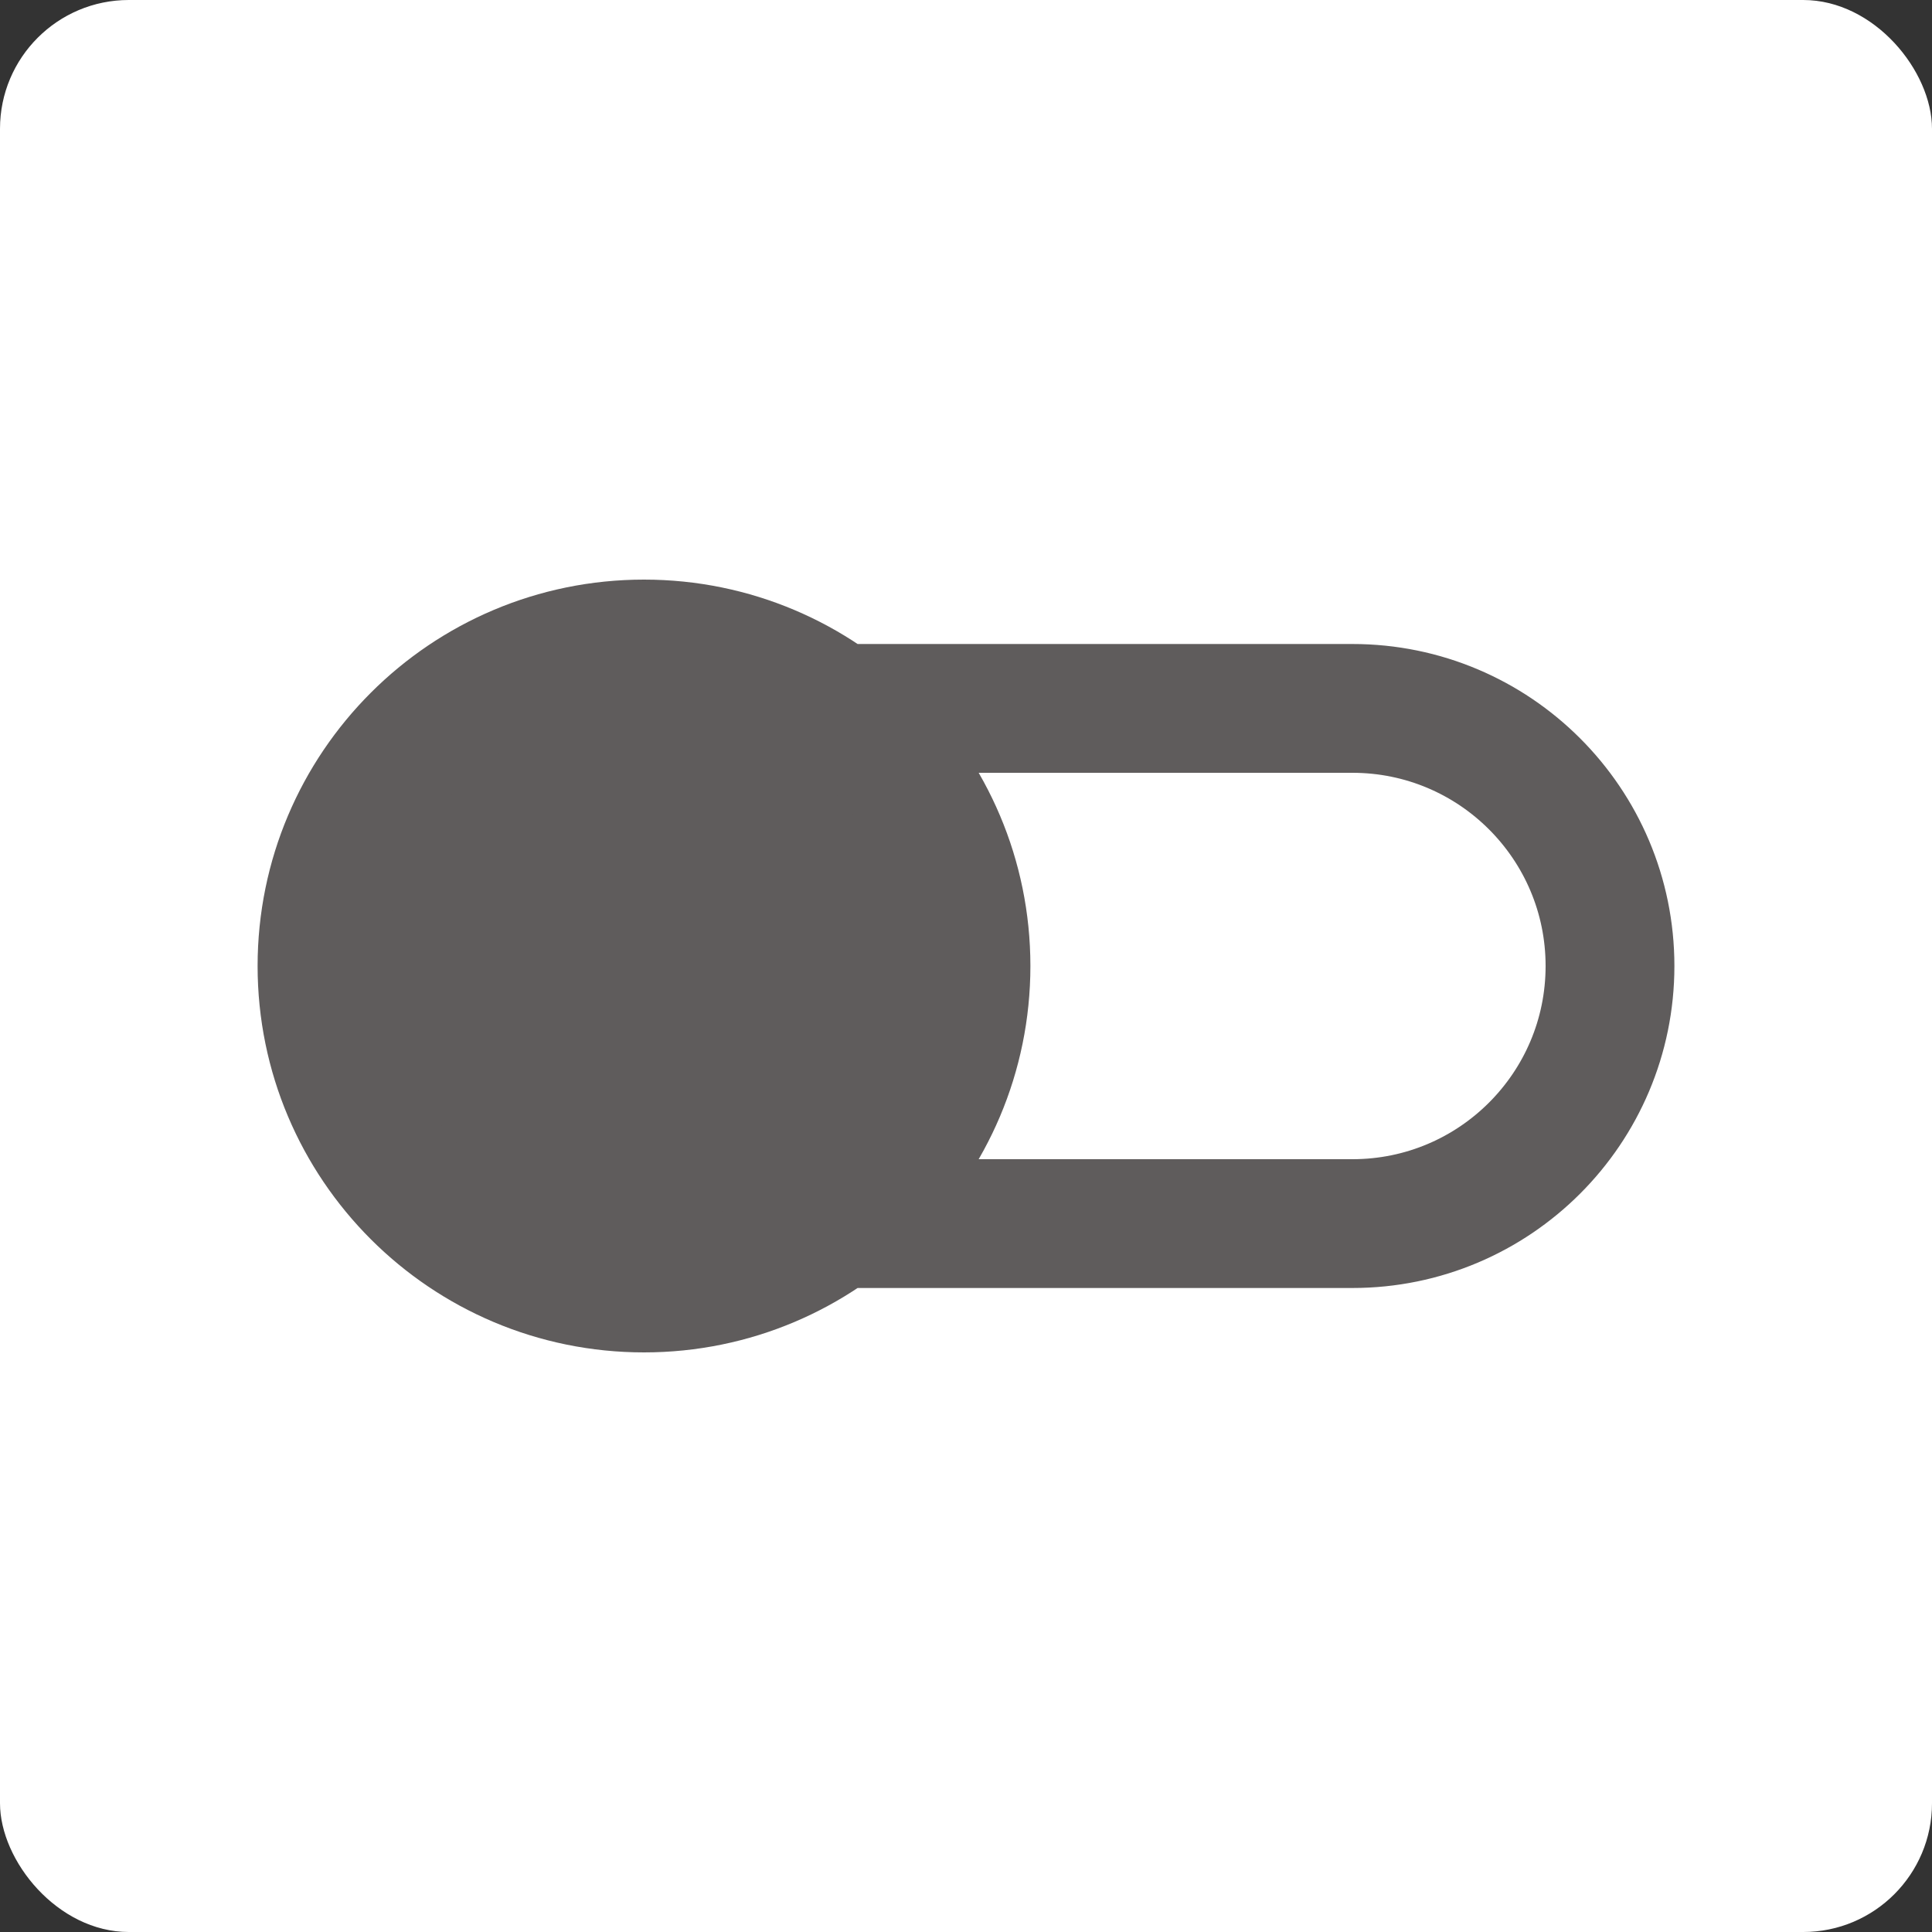 <svg width="30" height="30" viewBox="0 0 30 30" fill="none" xmlns="http://www.w3.org/2000/svg">
<rect x="0" y="0" width="30" height="30" fill="#333333" stroke="none"/>
<rect width="30" height="30" rx="2" fill="white"/>
<path d="M10 20C12.761 20 15 17.761 15 15C15 12.239 12.761 10 10 10C7.239 10 5 12.239 5 15C5 17.761 7.239 20 10 20Z" fill="#5F5C5C"/>
<path d="M13.001 19H21C23.209 19 25 17.209 25 15C25 12.791 23.209 11 21 11H13.001M15 15C15 17.761 12.761 20 10 20C7.239 20 5 17.761 5 15C5 12.239 7.239 10 10 10C12.761 10 15 12.239 15 15Z" stroke="#5F5C5C" stroke-width="2" stroke-linecap="round" stroke-linejoin="round"/>
</svg>
